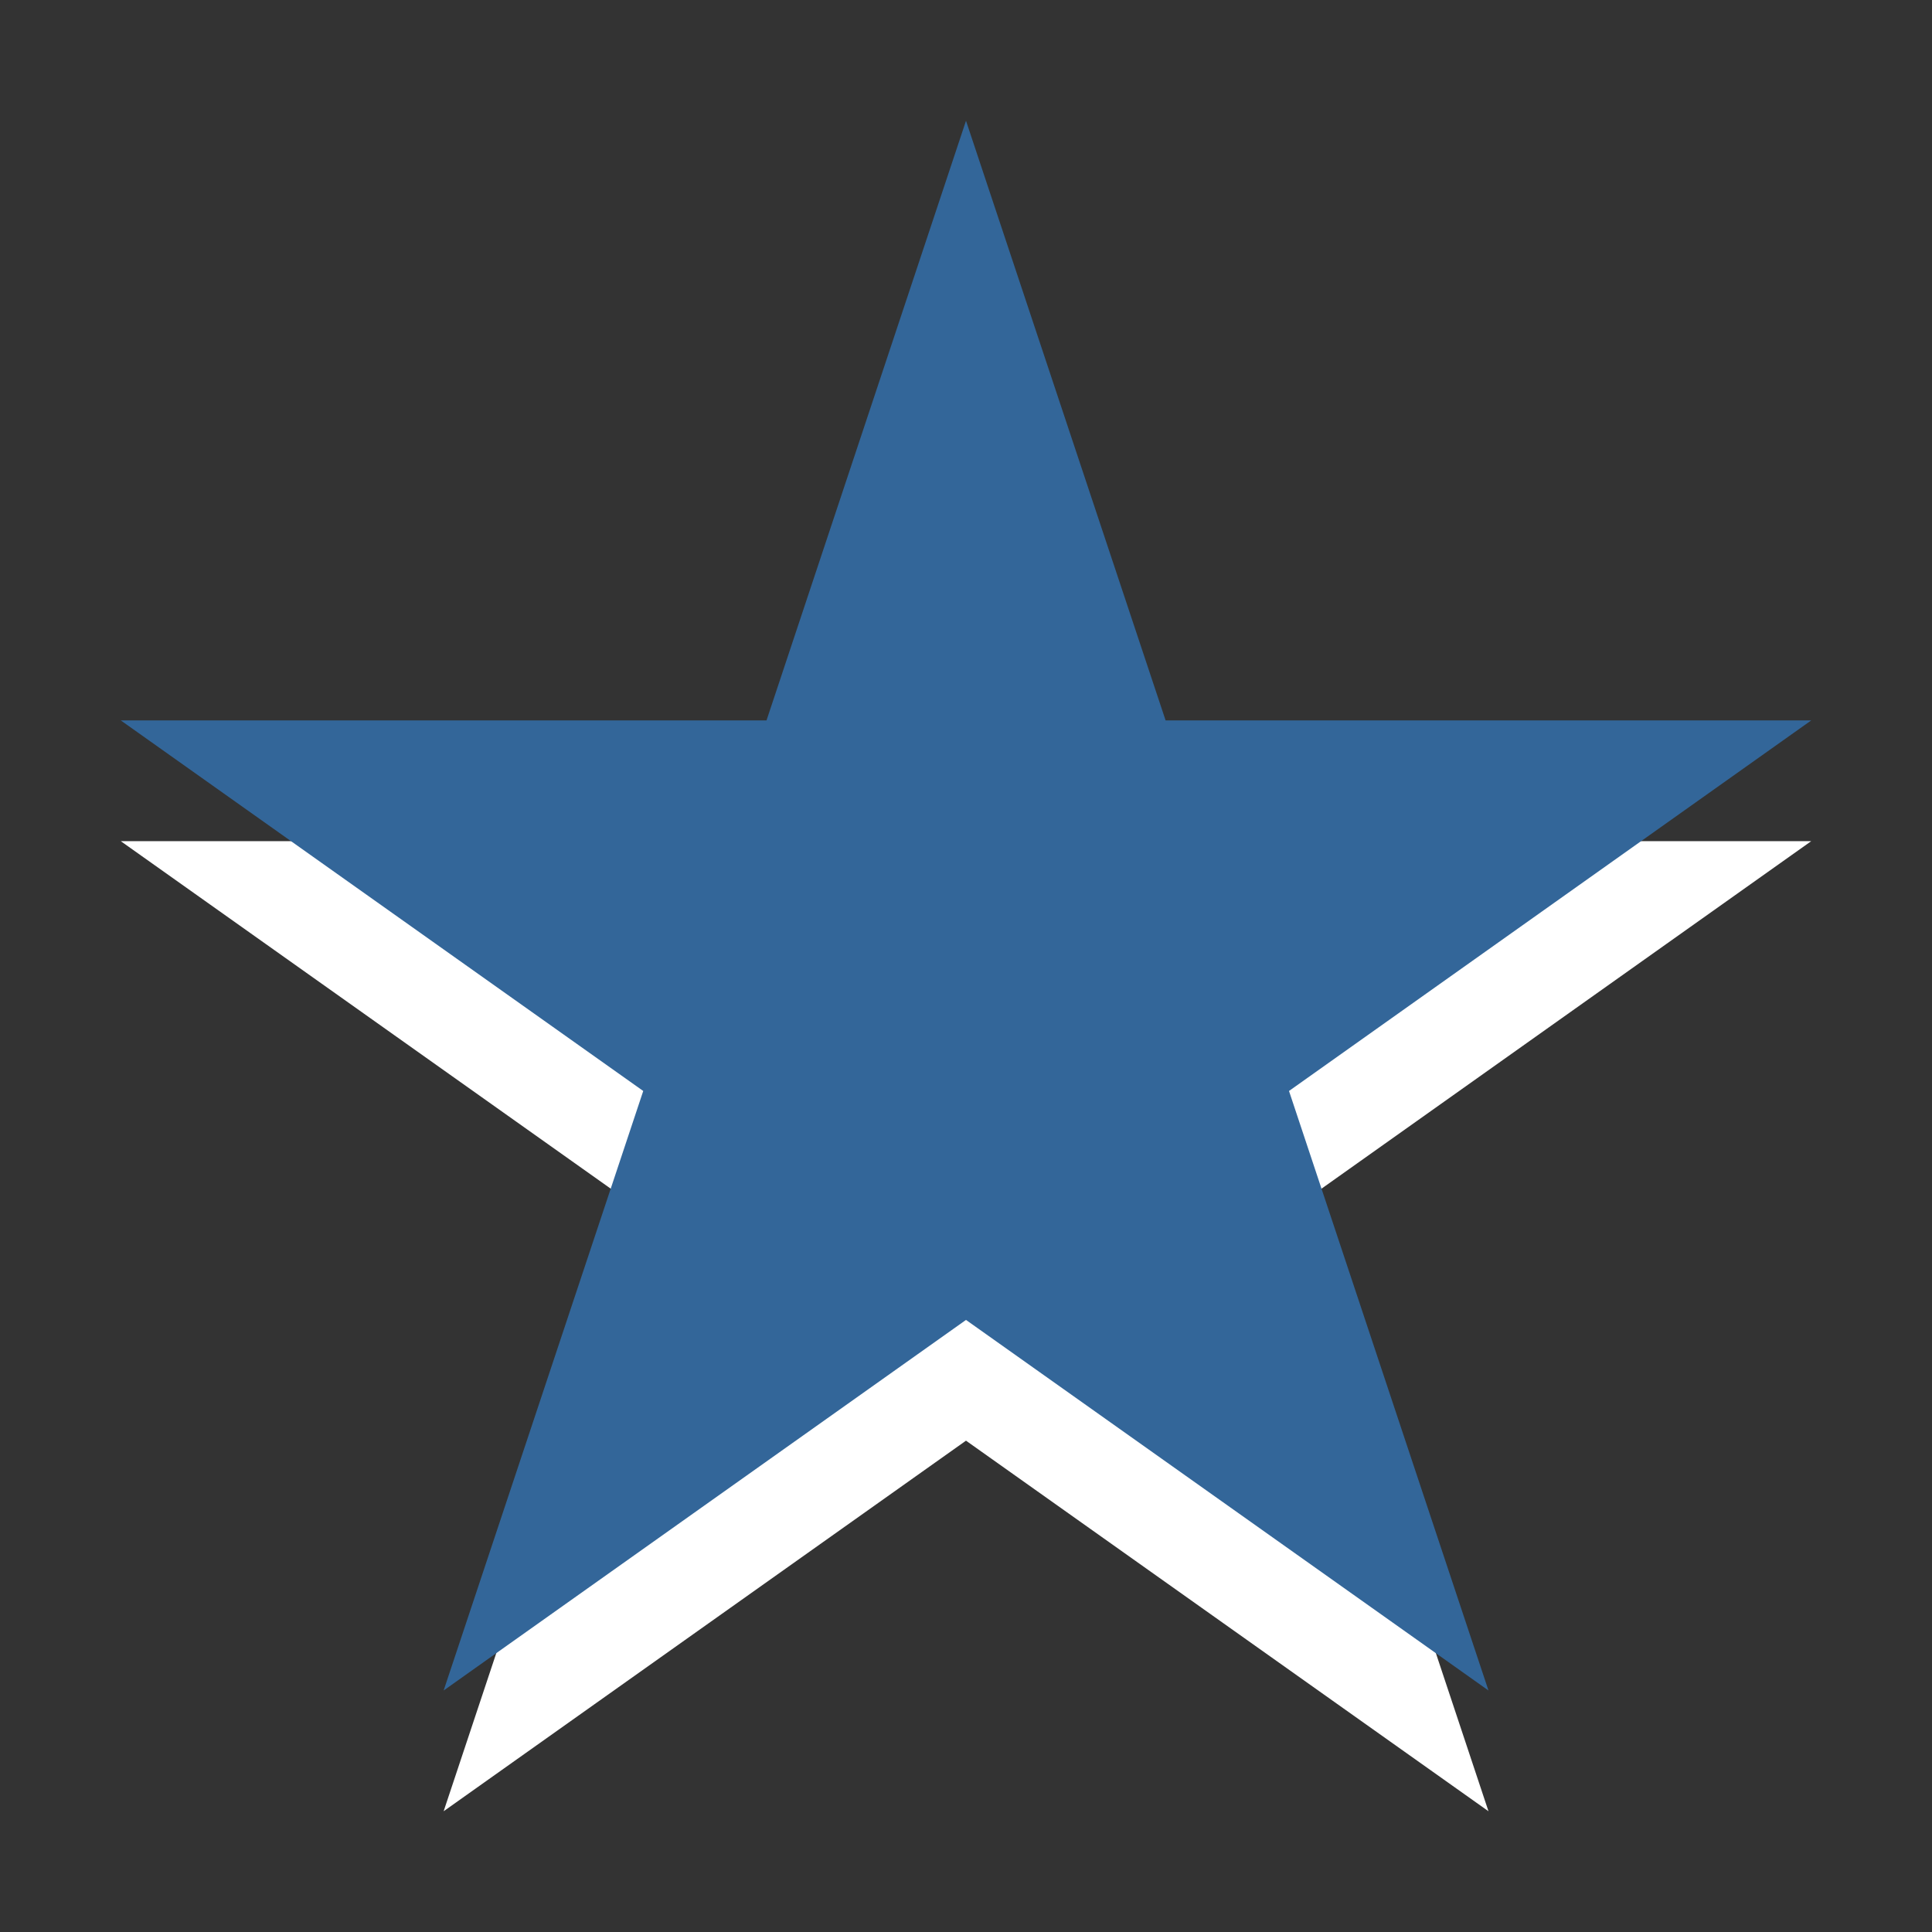 <?xml version="1.0" encoding="utf-8"?>
<!--<?xml-stylesheet type="text/css" href="svg.css"?>-->
<!DOCTYPE svg PUBLIC "-//W3C//DTD SVG 1.1//EN" "http://www.w3.org/Graphics/SVG/1.1/DTD/svg11.dtd">
<svg version="1.1" xmlns="http://www.w3.org/2000/svg" xmlns:xlink="http://www.w3.org/1999/xlink" x="0px" y="0px" width="16px" height="16px" viewBox="0 0 16 16" xml:space="preserve">
	
	<rect x="0" y="0" width="16" height="16" fill="#333333" stroke="none"/>
	
	<title>Star</title> 
	<desc>Star Icon</desc> 
	
	<!--
		@author		Harald Szekely 
		@copyright	2011 WoltLab GmbH 
		@license	GNU Lesser General Public License <http://opensource.org/licenses/lgpl-license.php> 
	--> 
	
	<defs>
		<style type="text/css">
			<![CDATA[
				.Upper1 {fill: #369;}
				.Lower1 {fill: #fff;}
			]]>
		</style>
	</defs>
	
	<g id="IconStar">
		<path class="Lower1" d="M15,6.966H9.653L8,2L6.348,6.966H1l4.327,3.069L3.674,15
			L8,11.931L12.327,15l-1.652-4.965L15,6.966z"/>
		<polygon class="Upper1" points="8,1 9.653,5.966 15,5.966 10.675,9.035 
			12.327,14 8,10.931 3.674,14 5.327,9.035 1,5.966 6.348,5.966"/>
	</g>
</svg>
